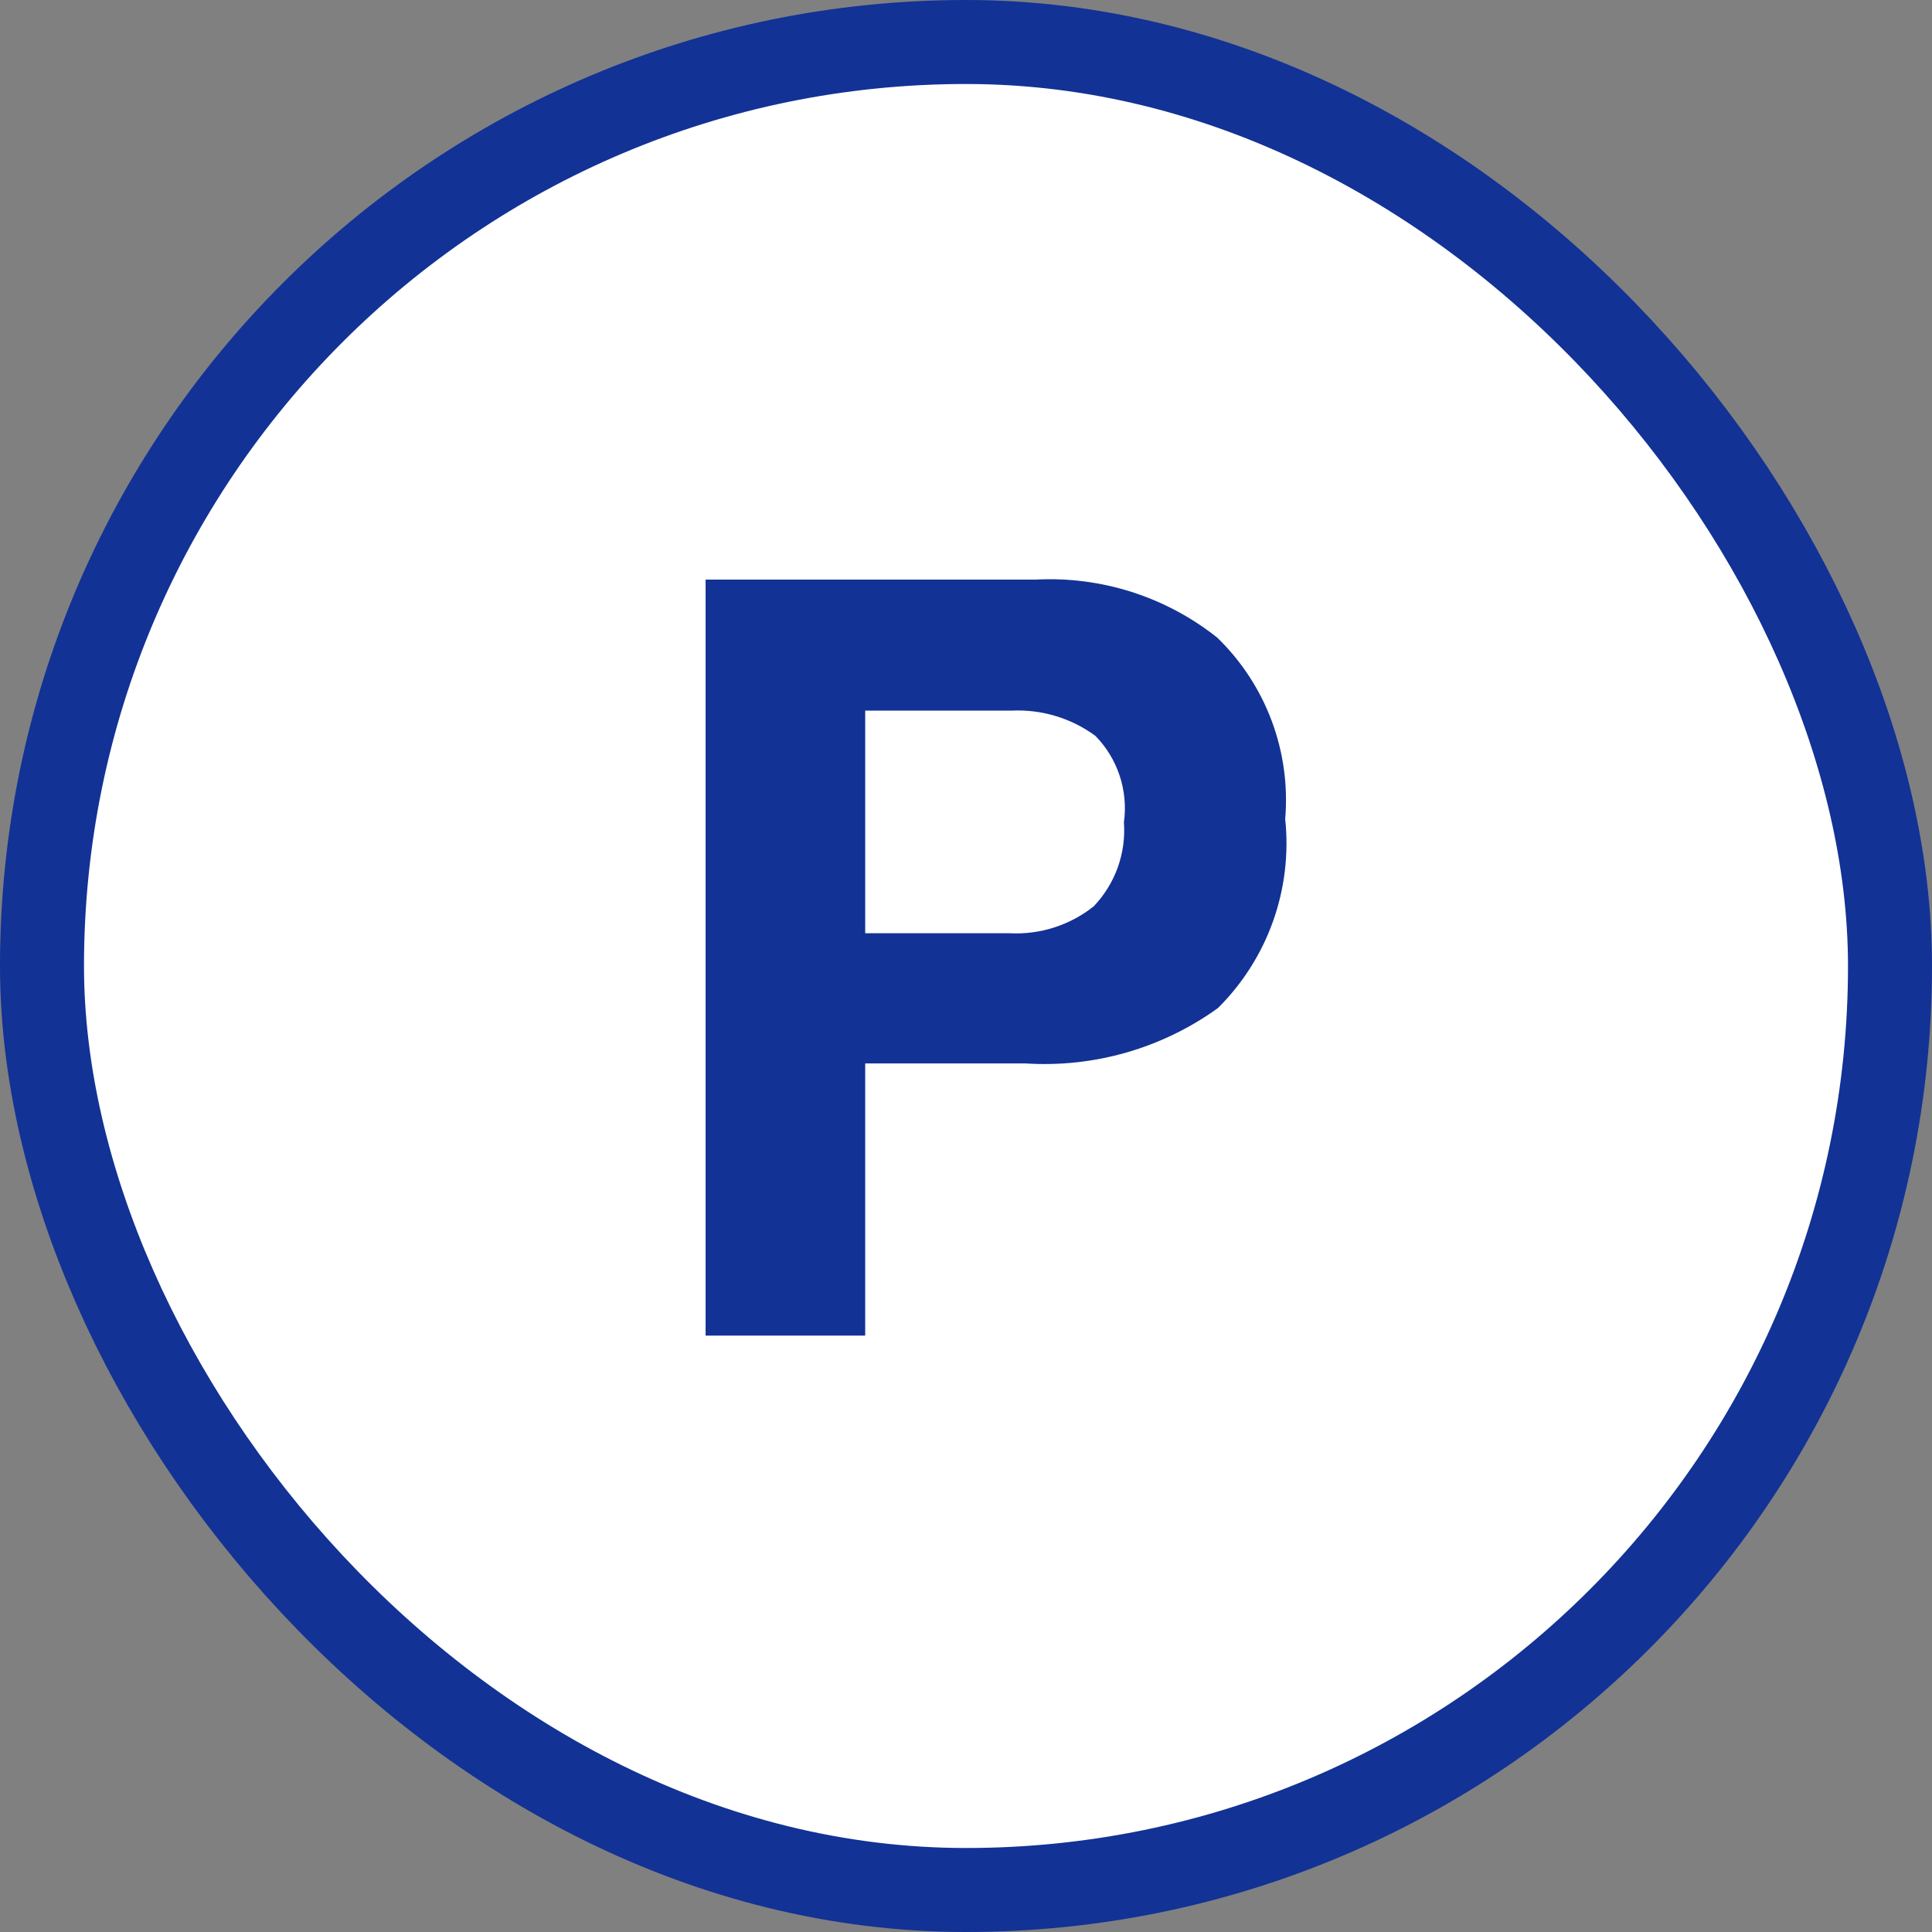 <?xml version="1.0" encoding="UTF-8"?>
<svg width="23px" height="23px" viewBox="0 0 23 23" version="1.1" xmlns="http://www.w3.org/2000/svg" xmlns:xlink="http://www.w3.org/1999/xlink">
    <rect x="0" y="0" width="23" height="23" fill="#808080" stroke="none"/>
    <!-- Generator: Sketch 59.1 (86144) - https://sketch.com -->
    <title>parkingbike-11</title>
    <desc>Created with Sketch.</desc>
    <rect id="Rectangle" stroke="#123295" stroke-width="2" fill="#FFFFFF" fill-rule="nonzero" stroke-linejoin="round" x="1" y="1" width="21" height="21" rx="10.5"></rect>
    <rect id="Rectangle" fill="#FFFFFF" fill-rule="nonzero" x="1" y="1" width="21" height="21" rx="10.5"></rect>
    <path d="M14.5,12c-0.664,0.479,-1.473,0.712,-2.29,0.66h-1.91v3.24h-1.9v-9h3.93c0.78,-0.041,1.548,0.204,2.16,0.69c0.581,0.562,0.878,1.355,0.81,2.16c0.088,0.833,-0.206,1.66,-0.8,2.25zm-1.46,-3.24c-0.289,-0.212,-0.642,-0.318,-1,-0.3h-1.74v2.65h1.72c0.361,0.019,0.717,-0.095,1,-0.32c0.256,-0.268,0.387,-0.631,0.36,-1c0.052,-0.377,-0.073,-0.758,-0.34,-1.03z" fill="#123295"/>
</svg>
